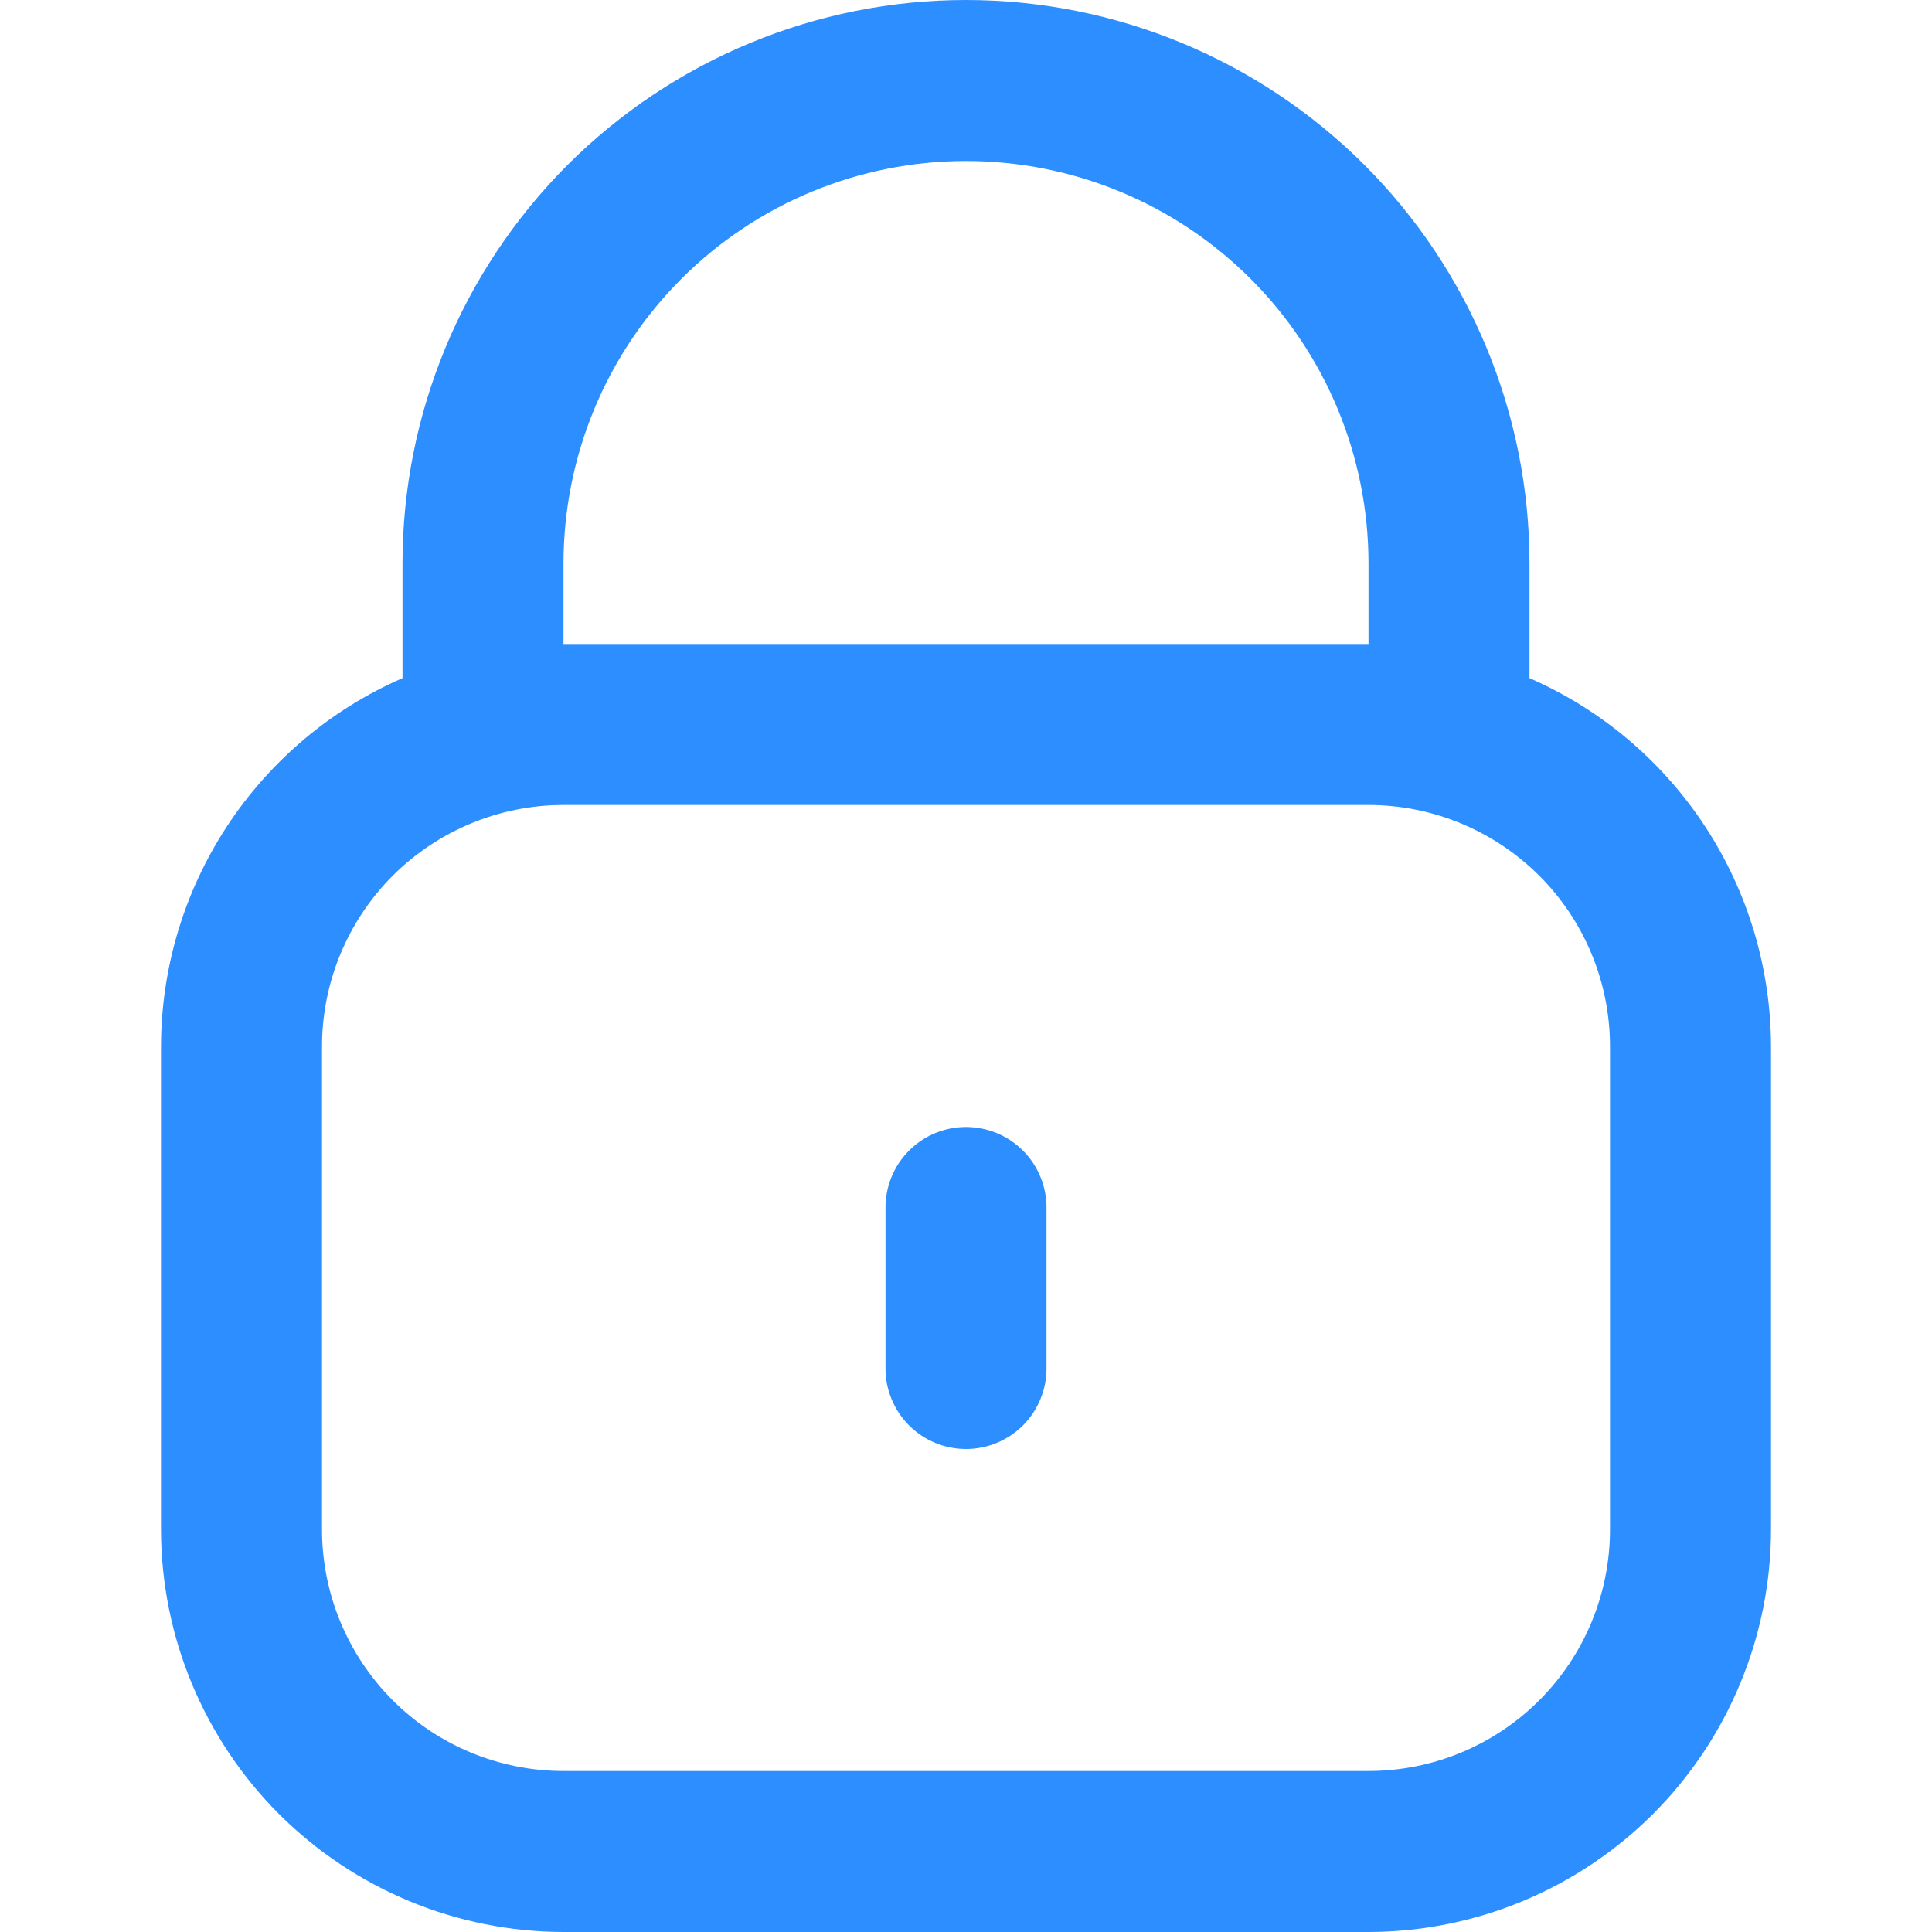 <svg width="15" height="15" viewBox="0 0 15 15" fill="none" xmlns="http://www.w3.org/2000/svg">
<g clip-path="url(#clip0_3_36)">
<path d="M11.875 5.265V4.375C11.875 3.215 11.414 2.102 10.594 1.281C9.773 0.461 8.66 0 7.5 0C6.34 0 5.227 0.461 4.406 1.281C3.586 2.102 3.125 3.215 3.125 4.375V5.265C2.568 5.508 2.095 5.908 1.762 6.416C1.429 6.924 1.251 7.518 1.25 8.125V11.875C1.251 12.704 1.581 13.498 2.166 14.084C2.752 14.669 3.546 14.999 4.375 15H10.625C11.454 14.999 12.248 14.669 12.834 14.084C13.419 13.498 13.749 12.704 13.75 11.875V8.125C13.749 7.518 13.571 6.924 13.238 6.416C12.905 5.908 12.432 5.508 11.875 5.265ZM4.375 4.375C4.375 3.546 4.704 2.751 5.29 2.165C5.876 1.579 6.671 1.25 7.5 1.25C8.329 1.25 9.124 1.579 9.71 2.165C10.296 2.751 10.625 3.546 10.625 4.375V5H4.375V4.375ZM12.5 11.875C12.5 12.372 12.303 12.849 11.951 13.201C11.599 13.553 11.122 13.75 10.625 13.75H4.375C3.878 13.75 3.401 13.553 3.049 13.201C2.698 12.849 2.5 12.372 2.5 11.875V8.125C2.5 7.628 2.698 7.151 3.049 6.799C3.401 6.448 3.878 6.25 4.375 6.25H10.625C11.122 6.25 11.599 6.448 11.951 6.799C12.303 7.151 12.5 7.628 12.5 8.125V11.875Z" fill="#2D8EFF"/>
<path d="M7.5 8.75C7.334 8.75 7.175 8.816 7.058 8.933C6.941 9.05 6.875 9.209 6.875 9.375V10.625C6.875 10.791 6.941 10.95 7.058 11.067C7.175 11.184 7.334 11.25 7.5 11.25C7.666 11.25 7.825 11.184 7.942 11.067C8.059 10.95 8.125 10.791 8.125 10.625V9.375C8.125 9.209 8.059 9.05 7.942 8.933C7.825 8.816 7.666 8.75 7.5 8.75Z" fill="#2D8EFF"/>
</g>
<defs>
<clipPath id="clip0_3_36">
<rect width="15" height="15" fill="white"/>
</clipPath>
</defs>
</svg>
